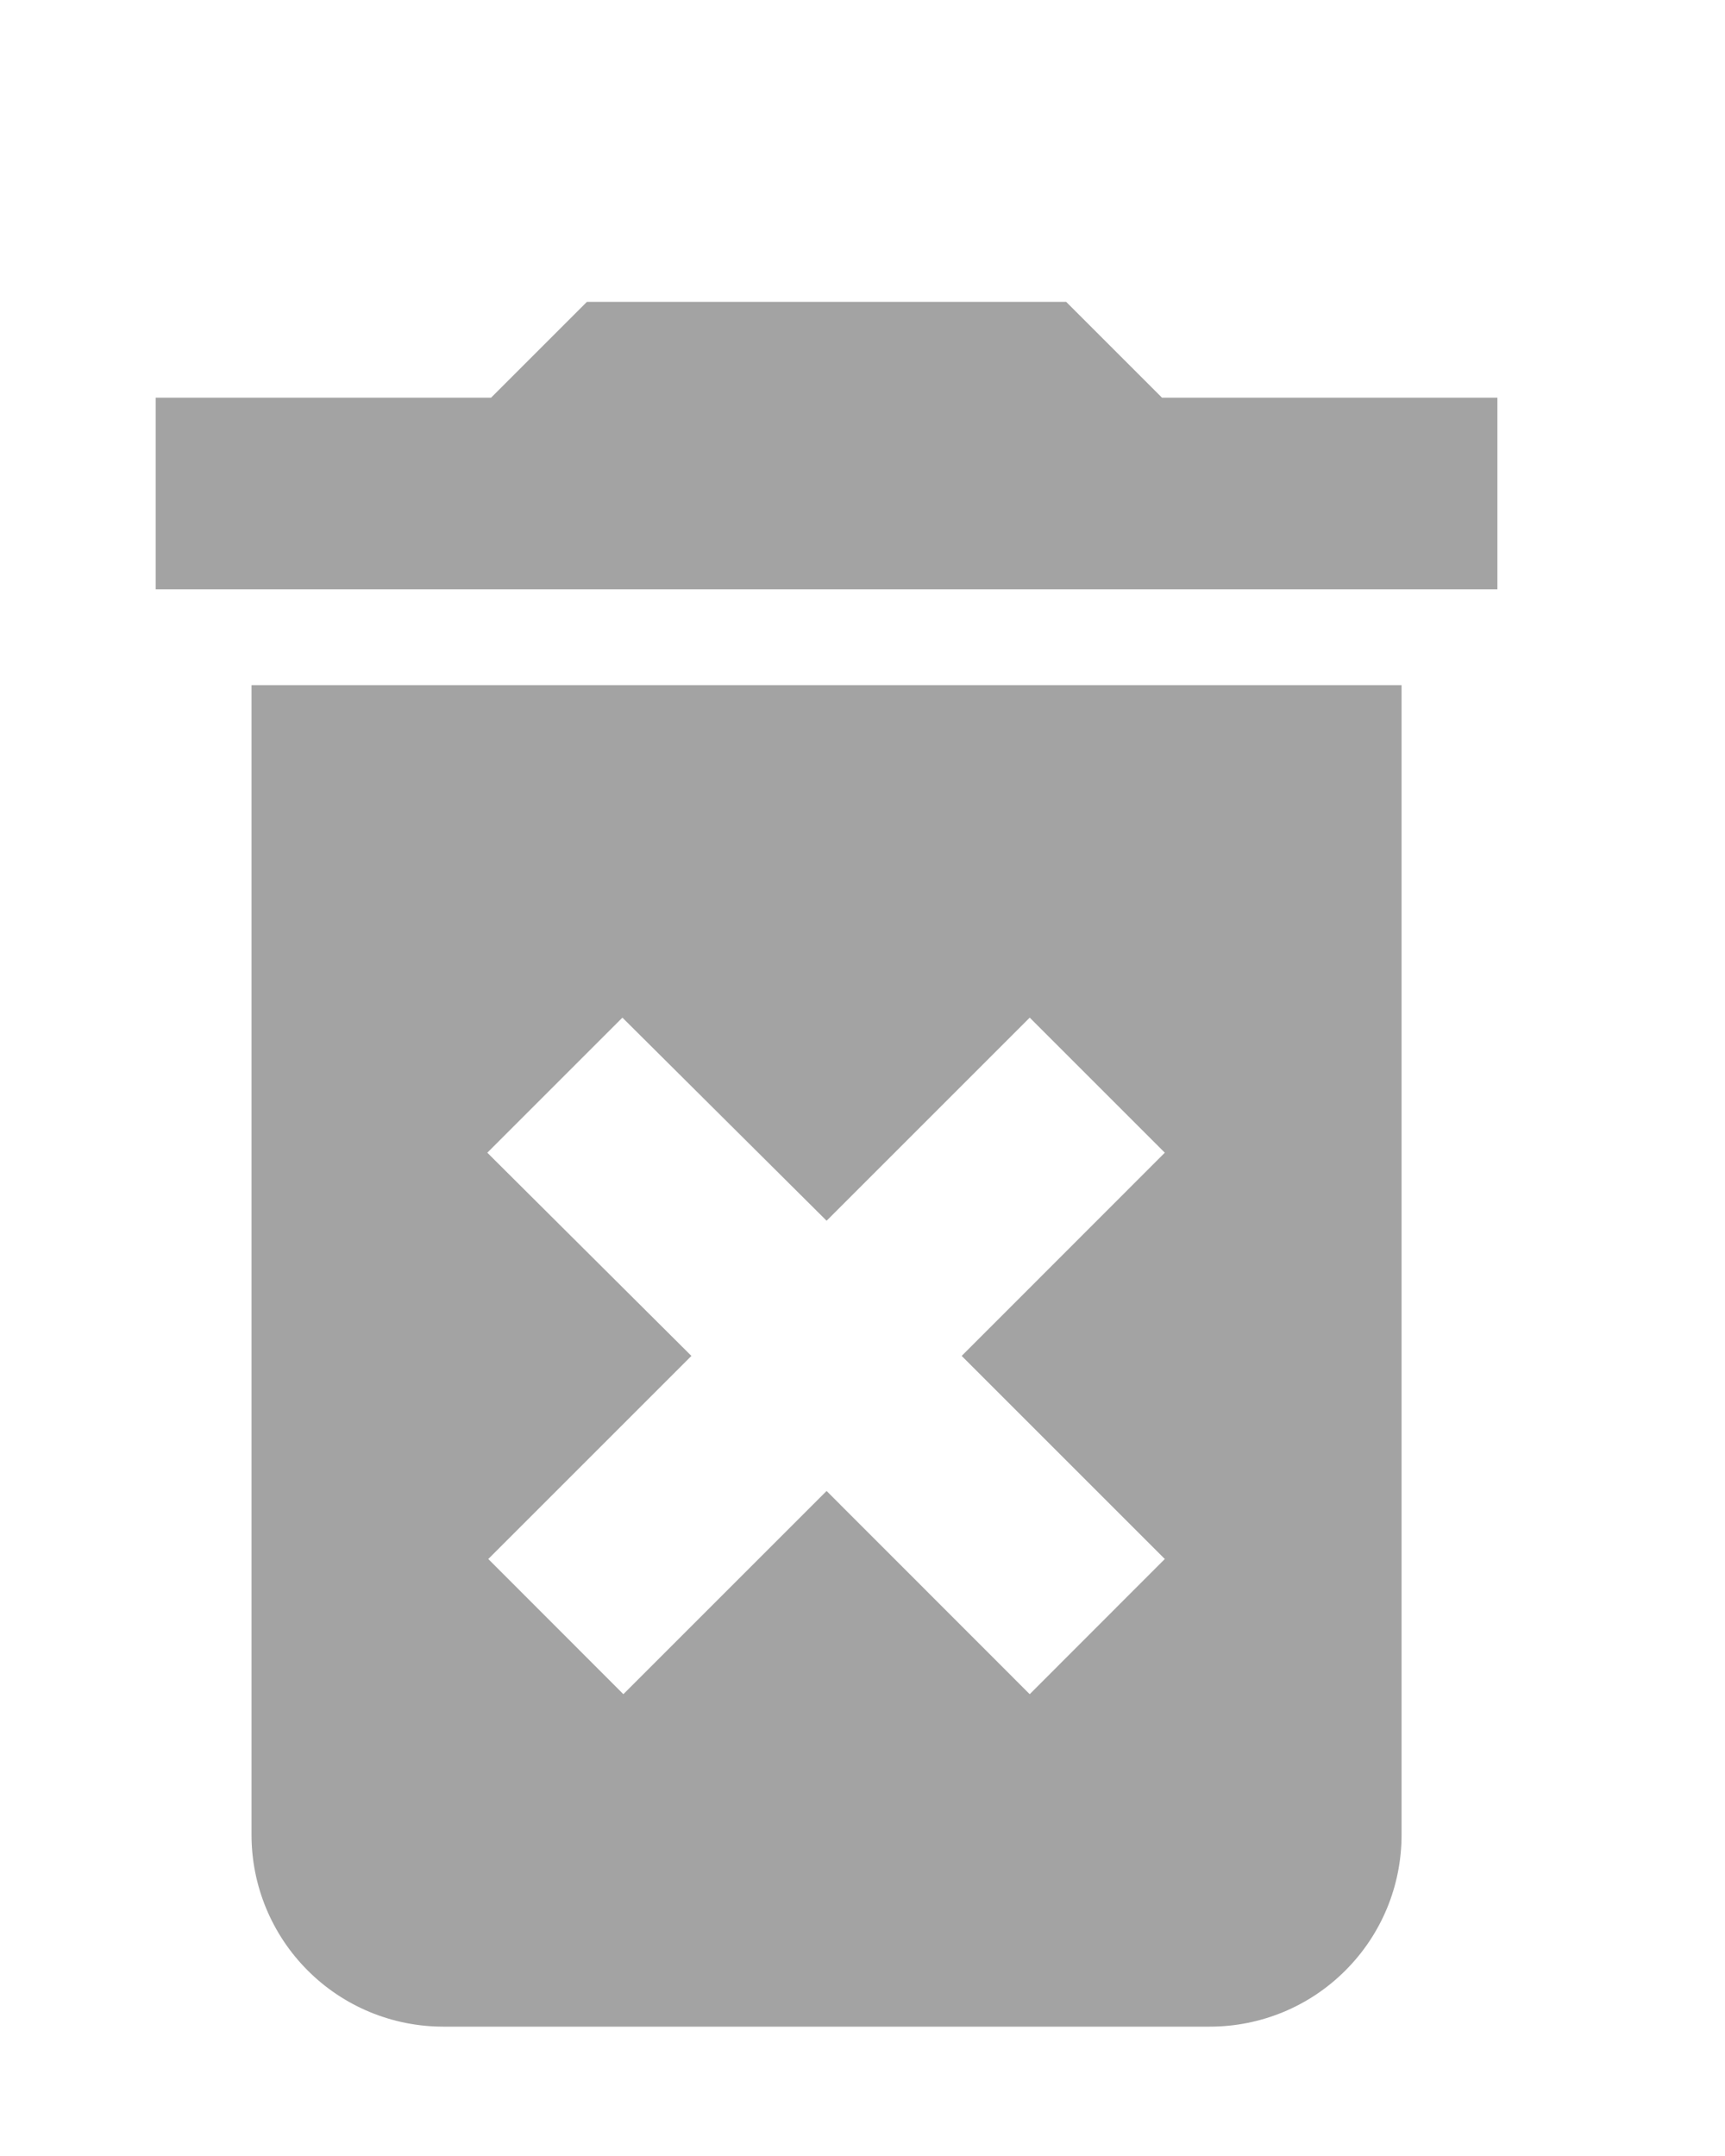 <svg width="16" height="20" viewBox="0 0 16 20" fill="none" xmlns="http://www.w3.org/2000/svg">
<path d="M2.333 17.022C2.333 17.494 2.521 17.946 2.854 18.279C3.187 18.613 3.64 18.8 4.111 18.8H11.222C11.694 18.8 12.146 18.613 12.479 18.279C12.813 17.946 13 17.494 13 17.022V6.356H2.333V17.022ZM4.52 10.693L5.773 9.44L7.667 11.324L9.551 9.44L10.804 10.693L8.92 12.578L10.804 14.462L9.551 15.716L7.667 13.831L5.782 15.716L4.529 14.462L6.413 12.578L4.52 10.693ZM10.778 3.689L9.889 2.8H5.444L4.555 3.689H1.444V5.467H13.889V3.689H10.778Z" fill="#191919" fill-opacity="0.4"/>
</svg>
